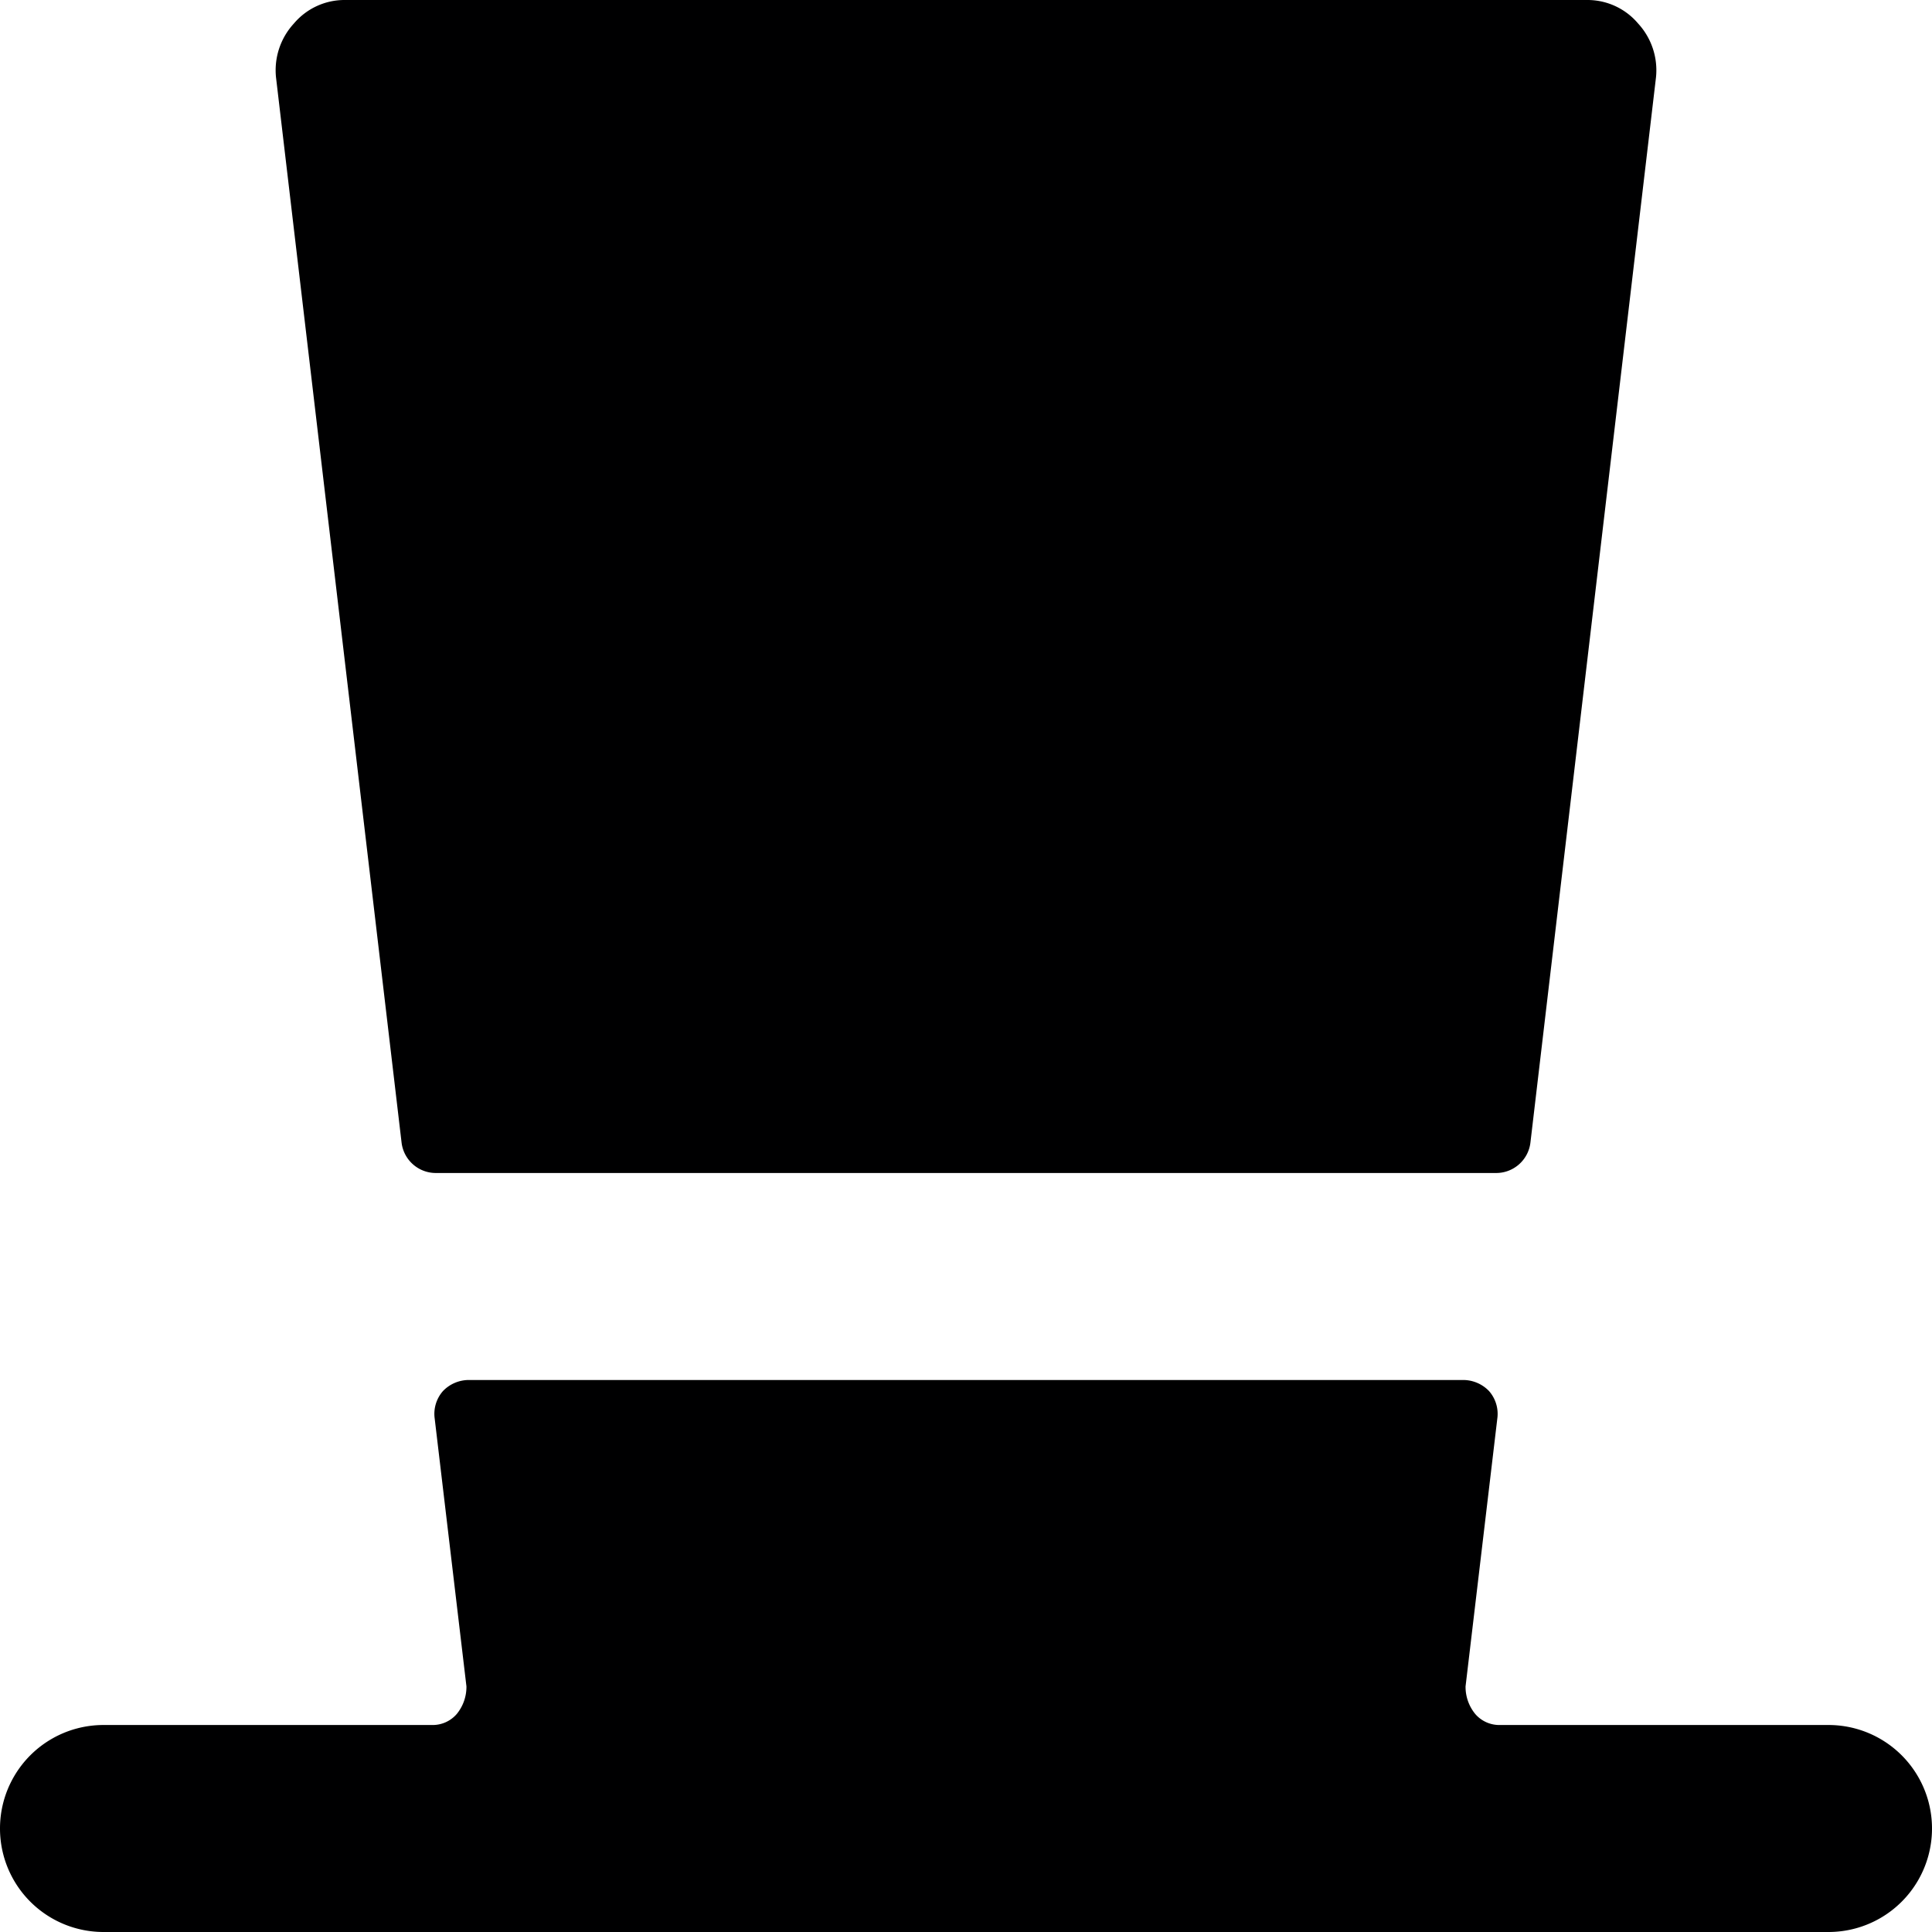 <svg xmlns="http://www.w3.org/2000/svg" viewBox="0 0 14 14">
  <g>
    <path d="M10.84,8.5a.25.25,0,0,0,.25-.22L12,.56a.5.5,0,0,0-.13-.39A.48.48,0,0,0,11.5,0h-9a.48.48,0,0,0-.37.17A.5.5,0,0,0,2,.56l.91,7.72a.25.25,0,0,0,.25.22Z" style="fill: #000001"/>
    <path d="M13.25,12.5H10.87a.23.23,0,0,1-.18-.08.31.31,0,0,1-.07-.2l.23-1.94a.25.25,0,0,0-.06-.2A.26.26,0,0,0,10.6,10H3.4a.26.26,0,0,0-.19.08.25.25,0,0,0-.06.2l.23,1.94a.31.31,0,0,1-.07.2.23.23,0,0,1-.18.08H.75a.75.75,0,0,0,0,1.5h12.5a.75.75,0,0,0,0-1.5Z" style="fill: #000001"/>
  </g>
</svg>
